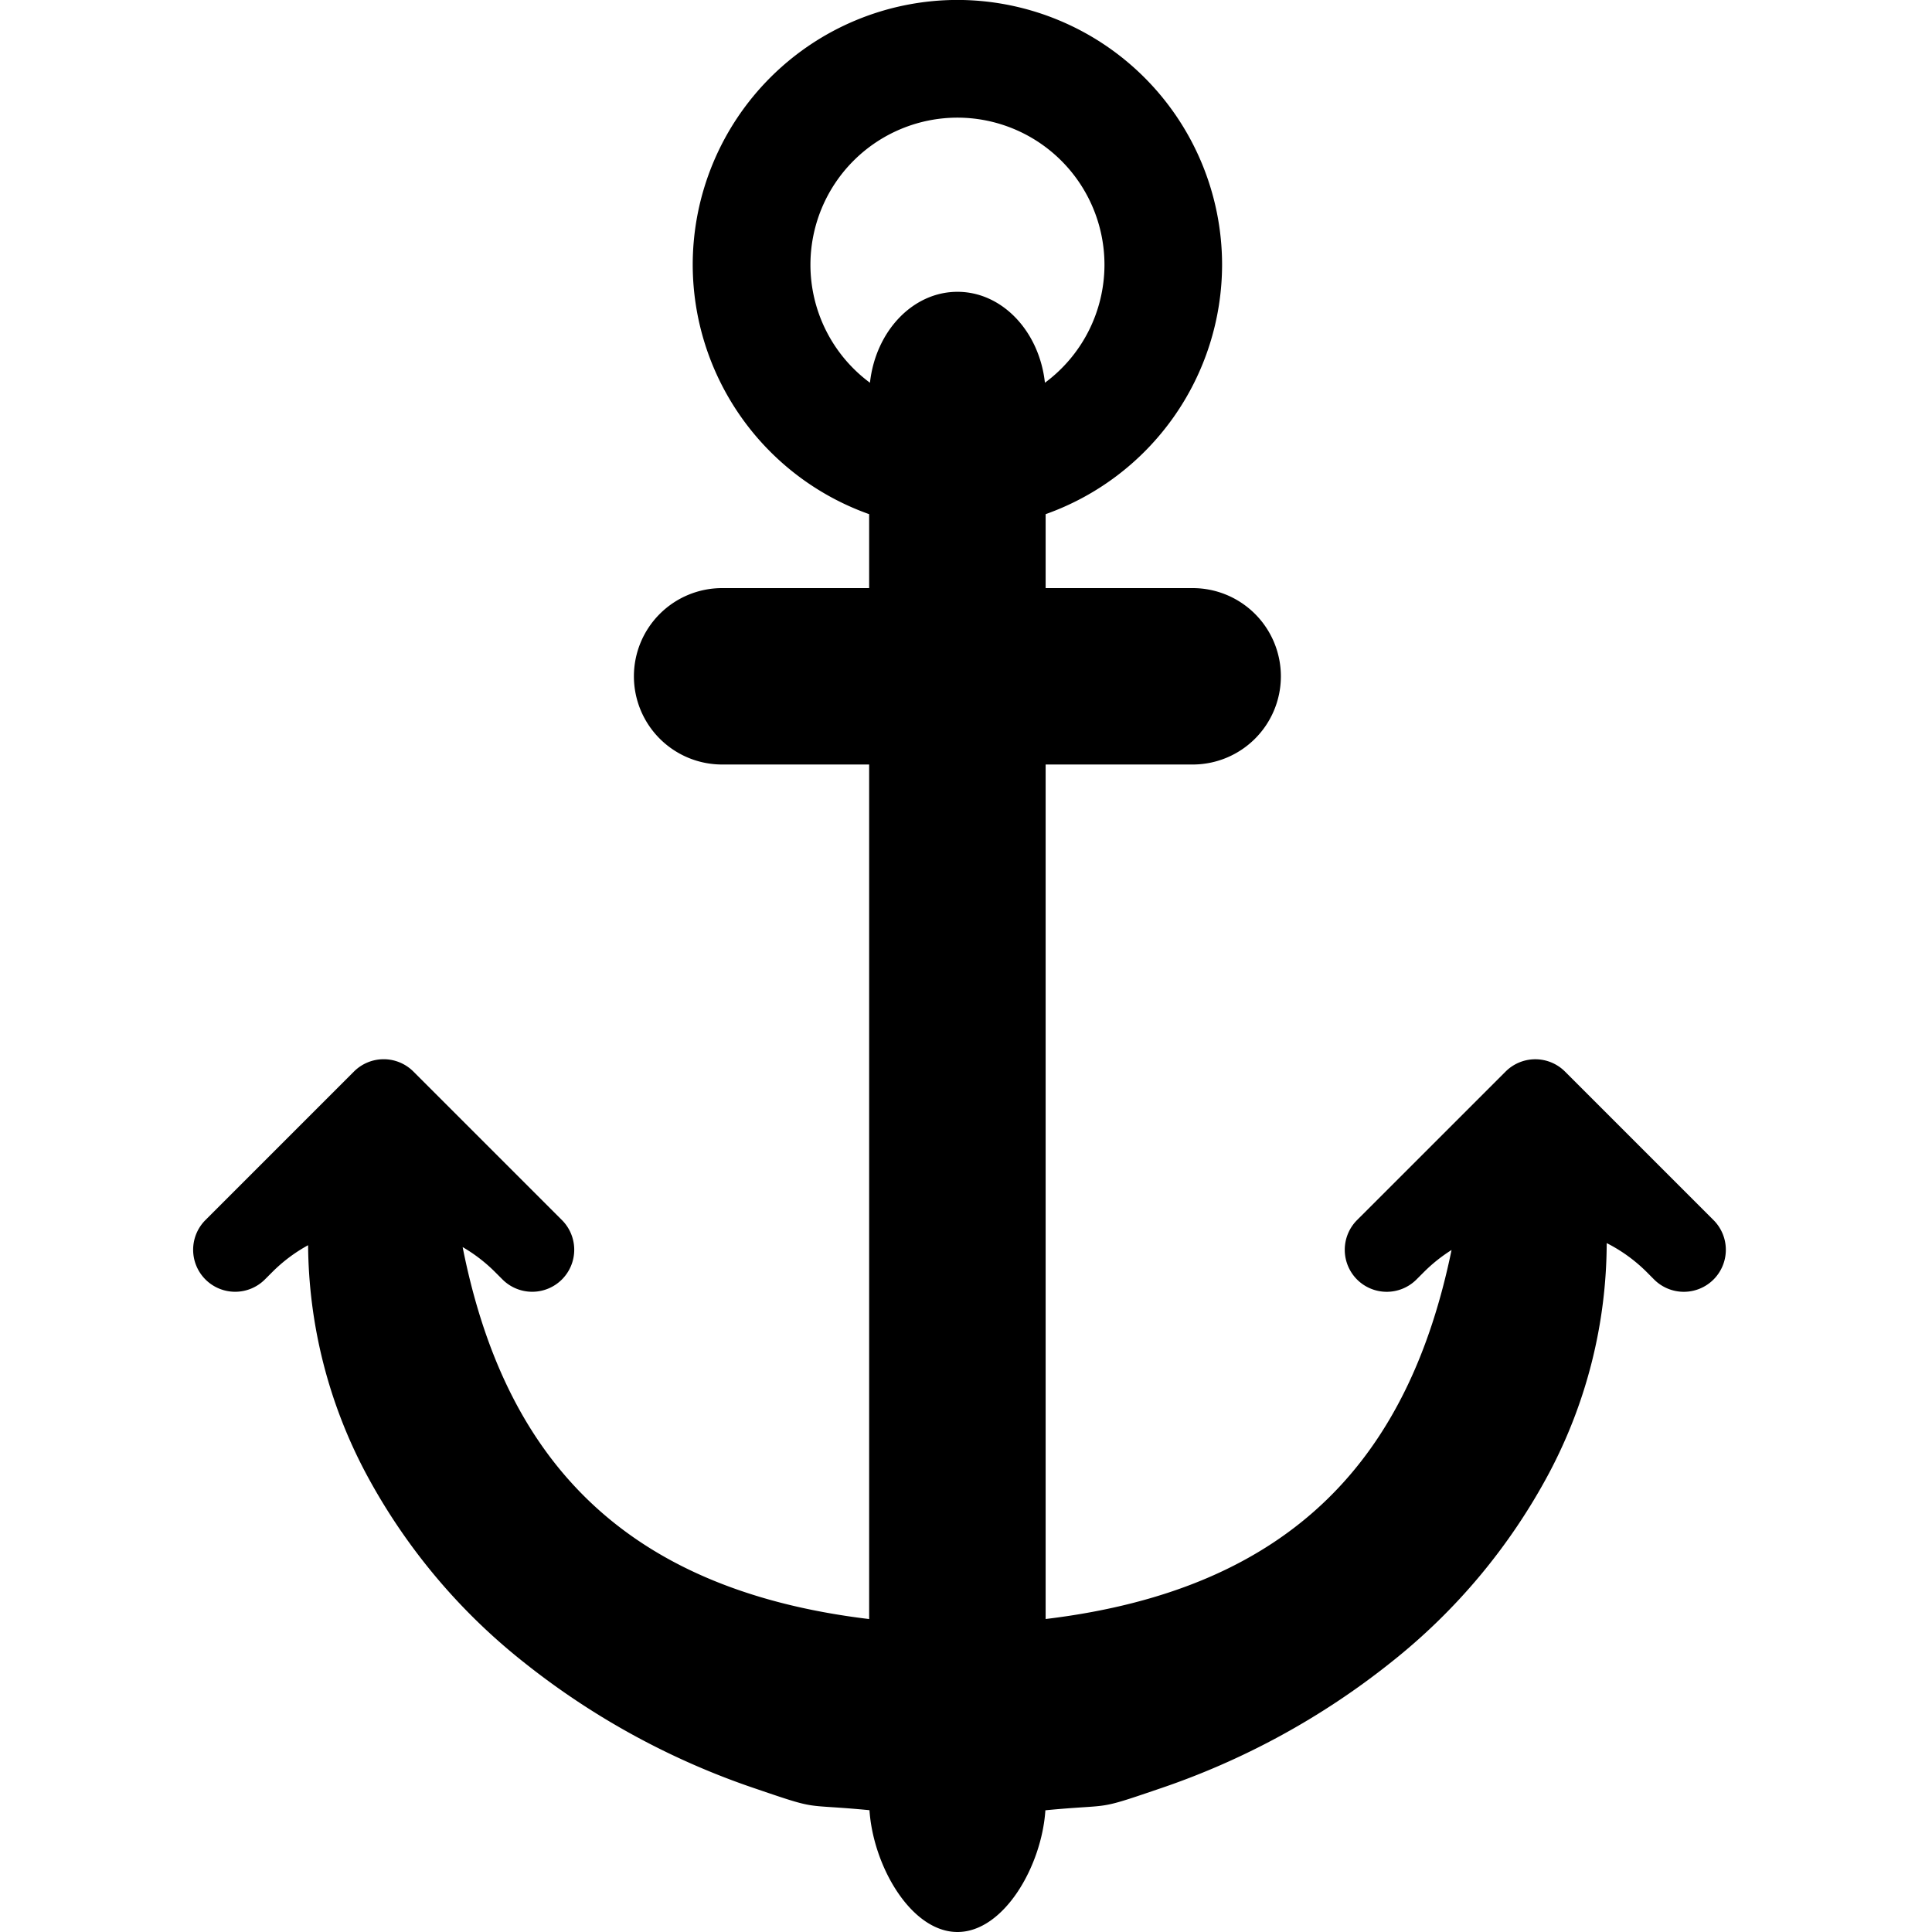 <svg xmlns="http://www.w3.org/2000/svg" xmlns:xlink="http://www.w3.org/1999/xlink" width="100" height="100" viewBox="0 0 100 100"><defs><clipPath id="b"><rect width="100" height="100"/></clipPath></defs><g id="a" clip-path="url(#b)"><path d="M-5740.405-812.305c-3.531-.339-2.522.037-5.814-1.088a39.451,39.451,0,0,1-12.1-6.586,31.224,31.224,0,0,1-8.155-9.769,25.567,25.567,0,0,1-2.988-11.8,8.114,8.114,0,0,0-1.853,1.389l-.384.384a2.176,2.176,0,0,1-3.076,0,2.174,2.174,0,0,1,0-3.075l7.687-7.687a2.174,2.174,0,0,1,3.076,0l7.688,7.687a2.174,2.174,0,0,1,0,3.075,2.176,2.176,0,0,1-3.076,0l-.384-.384a8.154,8.154,0,0,0-1.679-1.292c2.11,10.645,8.03,17.689,21.041,19.253v-44.231h-7.611a4.566,4.566,0,0,1-4.565-4.565,4.566,4.566,0,0,1,4.565-4.566h7.611v-3.827a13.723,13.723,0,0,1-9.132-12.916,13.713,13.713,0,0,1,13.7-13.7,13.717,13.717,0,0,1,13.7,13.7,13.725,13.725,0,0,1-9.133,12.916v3.827h7.61a4.566,4.566,0,0,1,4.566,4.566,4.566,4.566,0,0,1-4.566,4.565h-7.61V-822.2c12.948-1.557,18.833-8.531,21.01-19.1a8.167,8.167,0,0,0-1.433,1.143l-.384.384a2.175,2.175,0,0,1-3.075,0,2.178,2.178,0,0,1,0-3.075l7.689-7.687a2.174,2.174,0,0,1,3.076,0l7.687,7.687a2.174,2.174,0,0,1,0,3.075,2.175,2.175,0,0,1-3.075,0l-.382-.384a8.116,8.116,0,0,0-2.072-1.5,25.549,25.549,0,0,1-2.989,11.914,31.194,31.194,0,0,1-8.154,9.769,39.435,39.435,0,0,1-12.094,6.586c-3.292,1.125-2.284.749-5.817,1.088-.191,2.9-2.156,6.3-4.55,6.3S-5740.212-809.4-5740.405-812.305Zm9.081-73.884a7.605,7.605,0,0,0,3.082-6.112,7.619,7.619,0,0,0-7.612-7.61,7.617,7.617,0,0,0-7.607,7.61,7.6,7.6,0,0,0,3.081,6.112c.29-2.656,2.208-4.707,4.529-4.707S-5731.615-888.846-5731.324-886.19Z" transform="translate(5785.409 906)"/></g></svg>